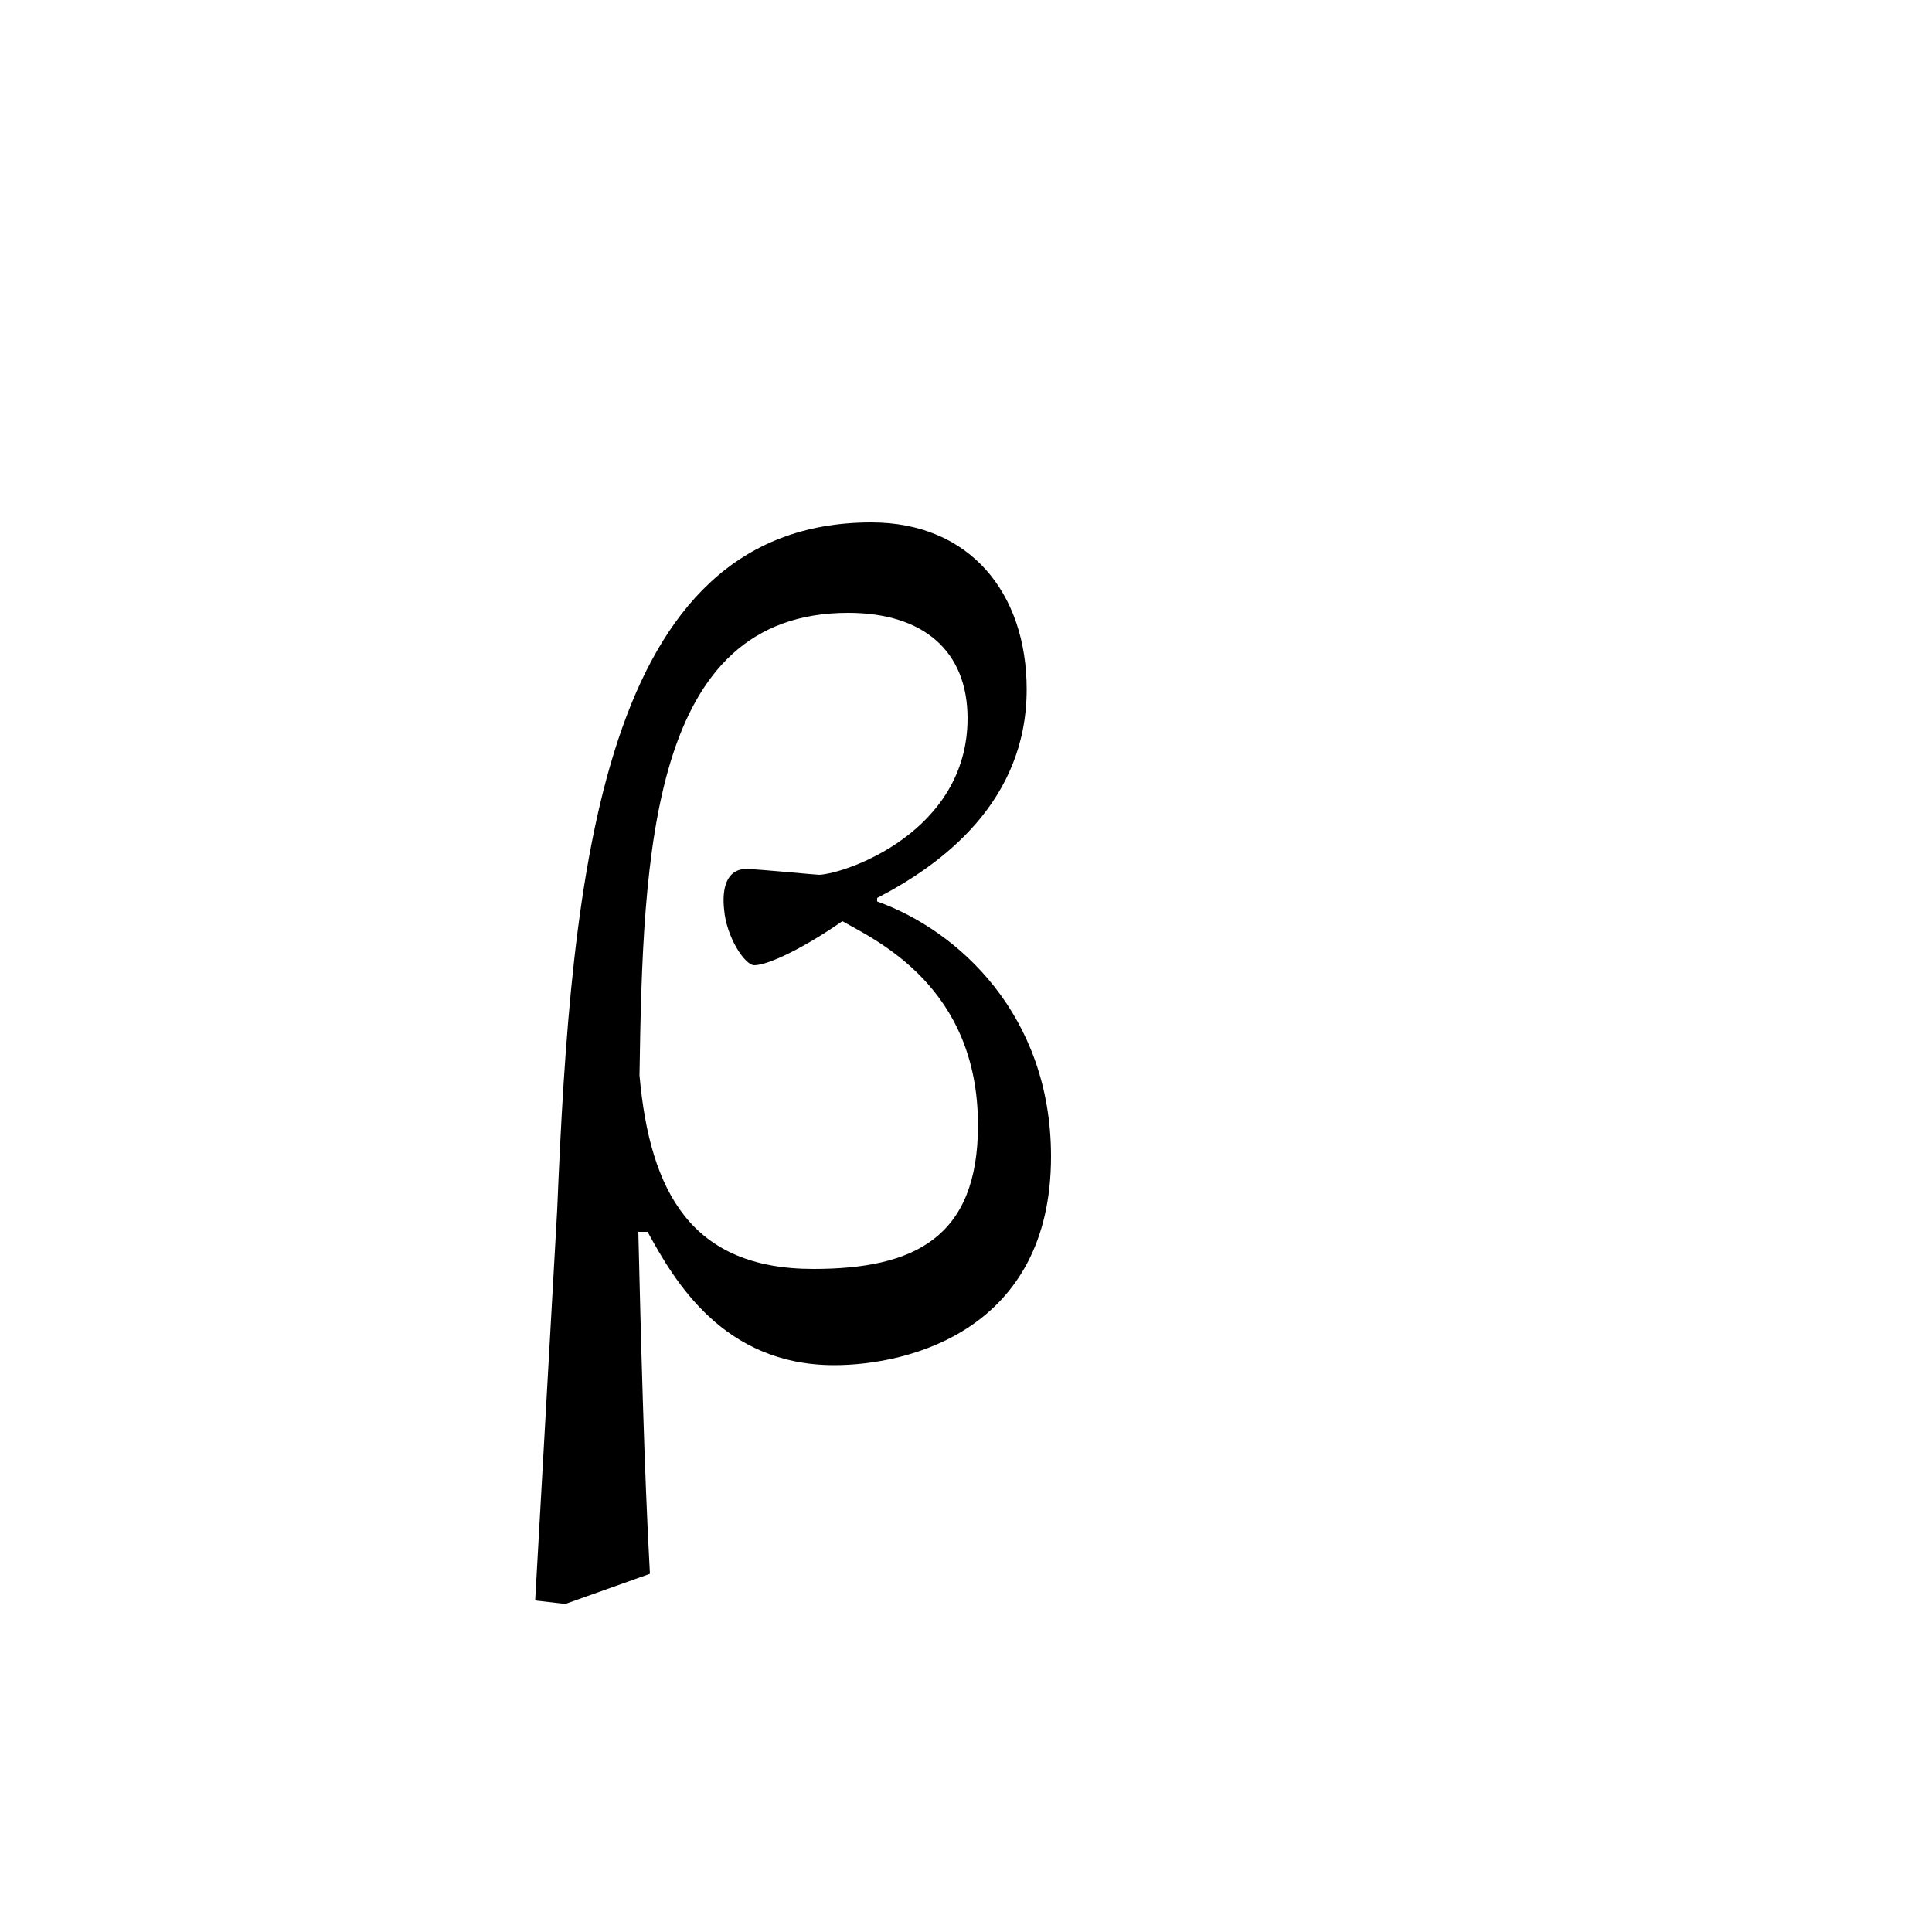 <svg xmlns="http://www.w3.org/2000/svg" viewBox="0 0 100 100">
        <path d="M53.14 35.68C53.14 30.70 50.20 27.04 45.10 27.04C31.12 27.04 29.56 45.16 28.84 62.62L27.70 82.84L29.26 83.02L33.64 81.46C33.34 76.12 33.16 68.74 33.04 63.76L33.52 63.76C34.90 66.28 37.42 70.66 43.18 70.66C47.02 70.66 54.40 68.86 54.40 59.86C54.40 52.54 49.60 48.16 45.40 46.66L45.40 46.48C48.76 44.74 53.14 41.50 53.14 35.68ZM42.10 65.68C35.80 65.68 33.64 61.72 33.10 55.66C33.28 44.20 33.64 31.72 43.90 31.72C47.80 31.72 50.08 33.70 50.08 37.18C50.08 43.06 43.78 45.22 42.40 45.28C42.22 45.28 39.22 44.98 38.62 44.98C37.60 44.98 37.36 46 37.48 47.08C37.60 48.52 38.56 49.96 39.04 49.96C39.76 49.96 41.62 49.06 43.60 47.68C45.40 48.70 50.62 51.10 50.62 58.24C50.62 64.06 47.32 65.68 42.10 65.68Z" />
    </svg>